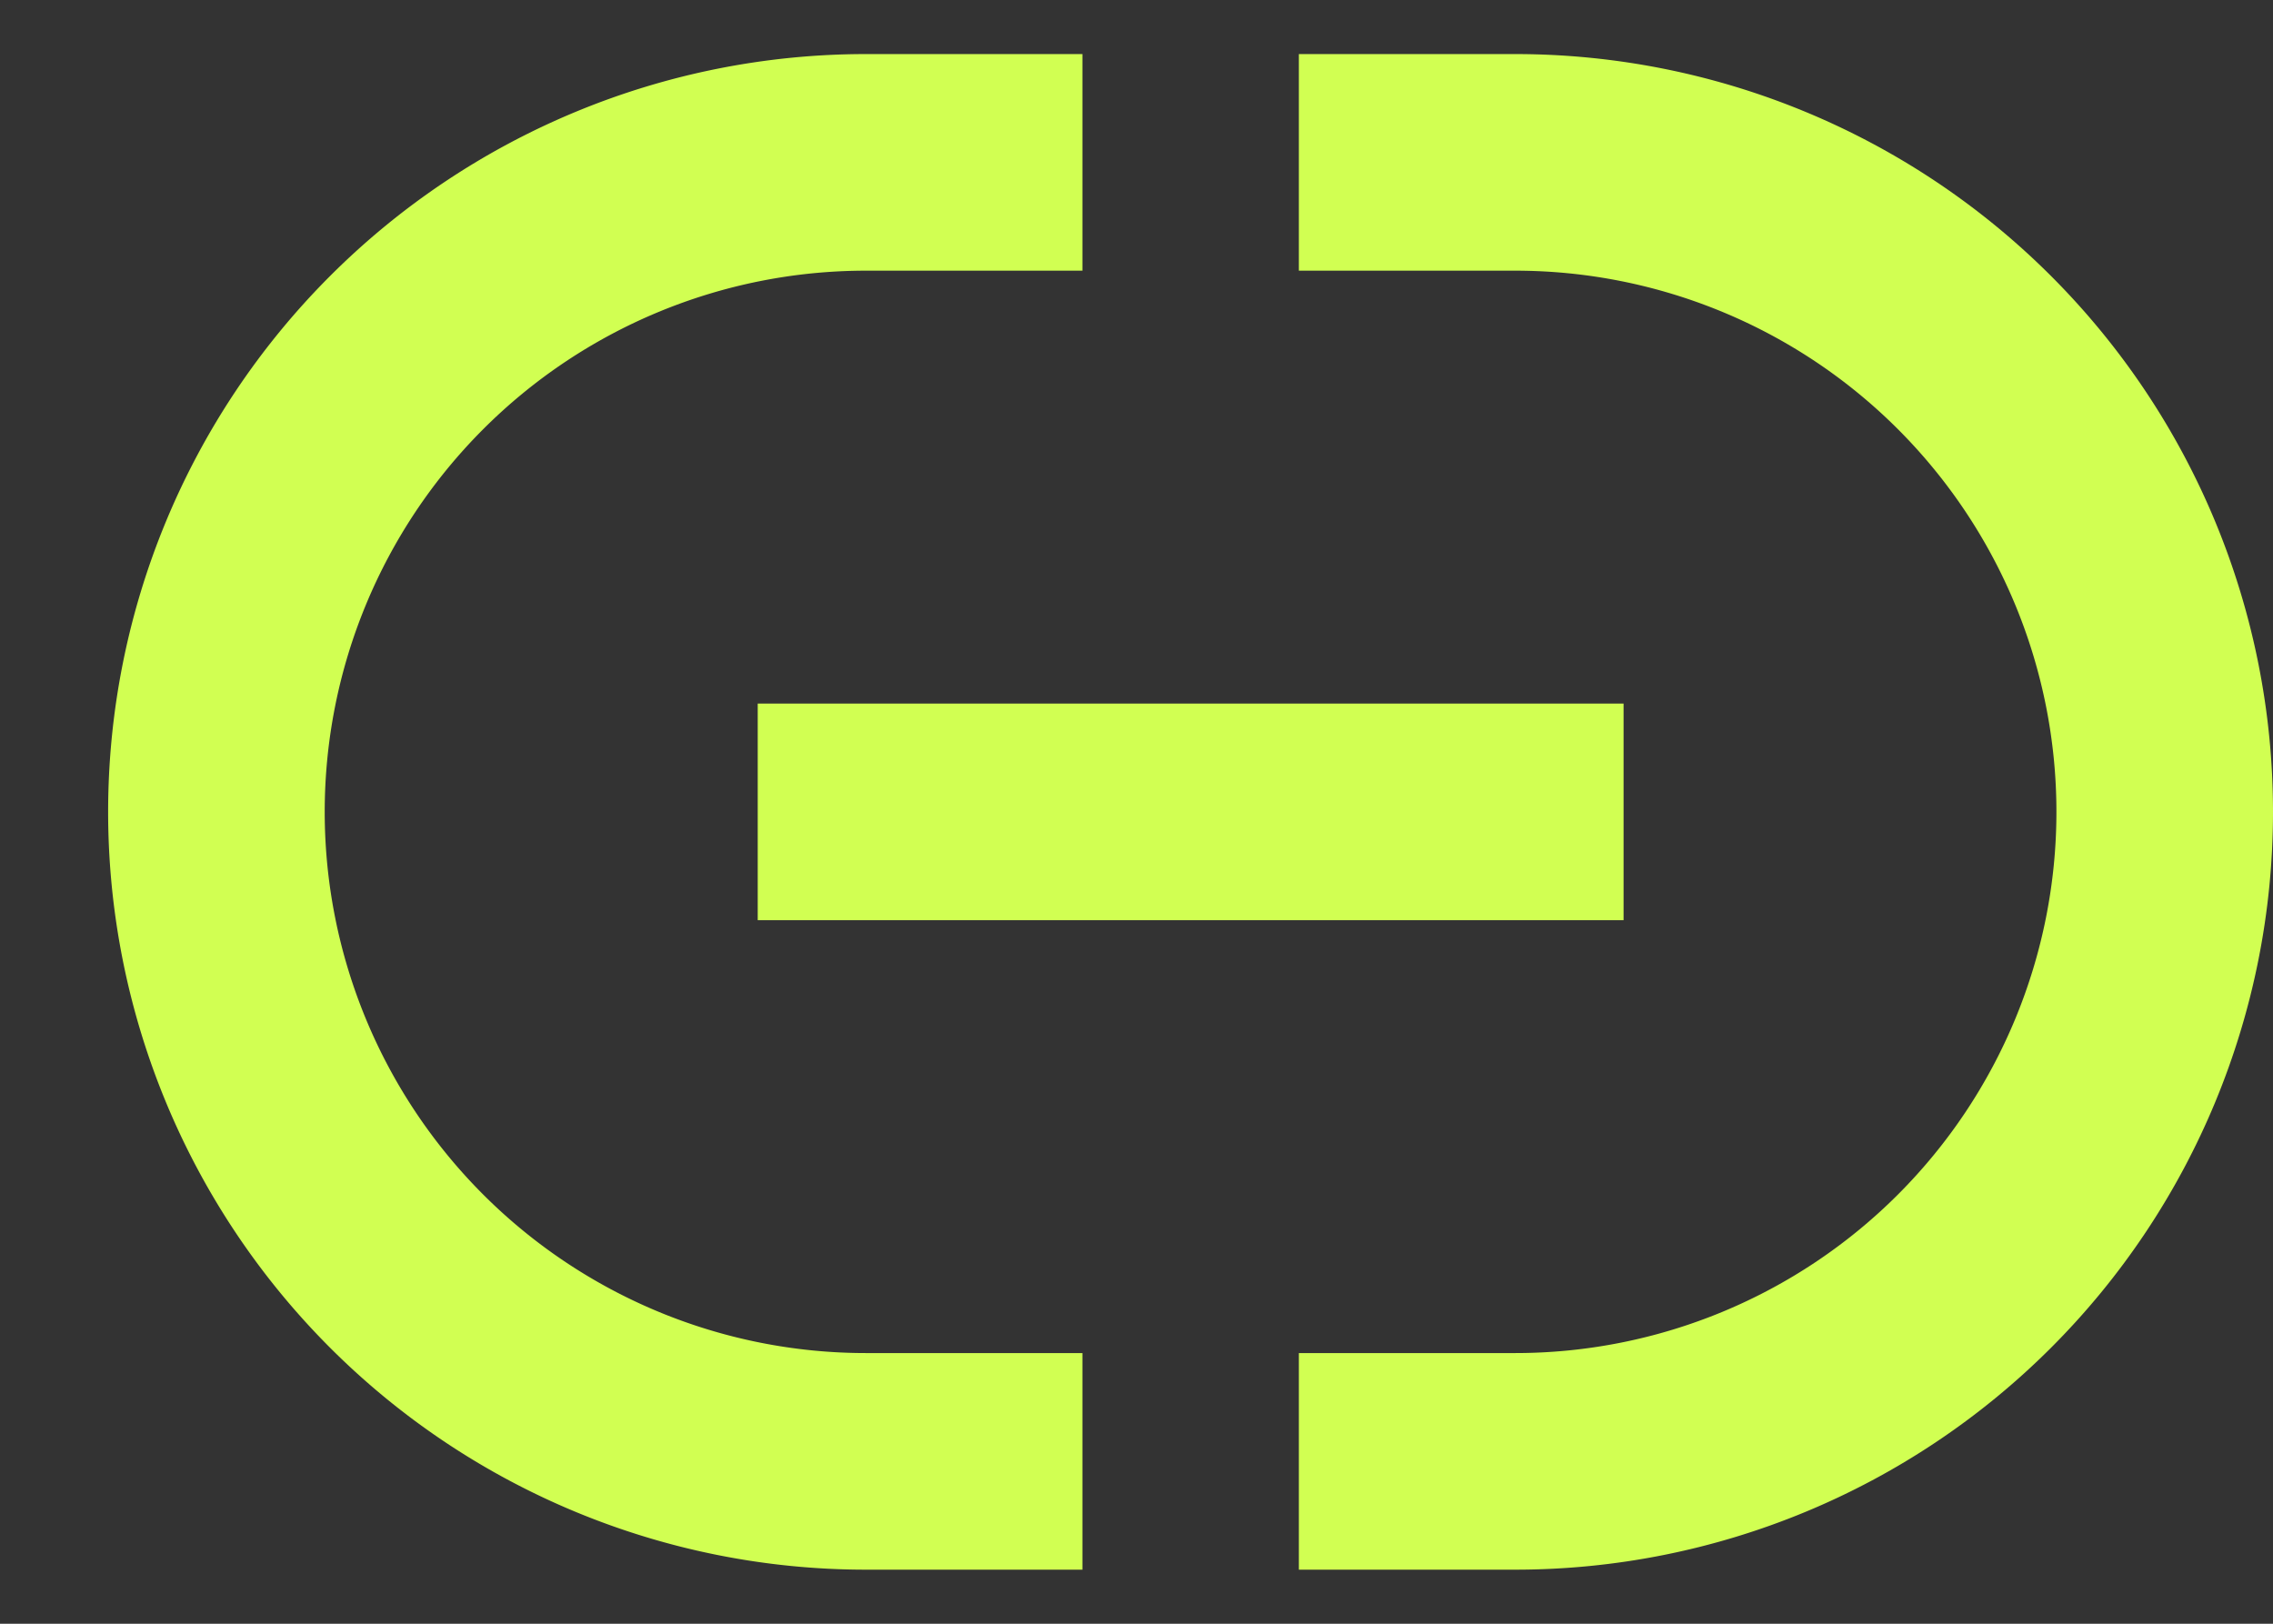 <svg width="14" height="10" fill="none" xmlns="http://www.w3.org/2000/svg"><rect width="100%" height="100%" fill="#333333" stroke="none"/><path d="M2 5a3.333 3.333 0 0 1 3.333-3.333h1.334V.333H5.333a4.667 4.667 0 1 0 0 9.334h1.334V8.333H5.333A3.333 3.333 0 0 1 2 5zM9.333.333H8v1.334h1.333a3.333 3.333 0 1 1 0 6.666H8v1.334h1.333a4.667 4.667 0 0 0 0-9.334z" fill="#D1FF52"/><path d="M10 4.333H4.667v1.334H10V4.333z" fill="#D1FF52"/></svg>